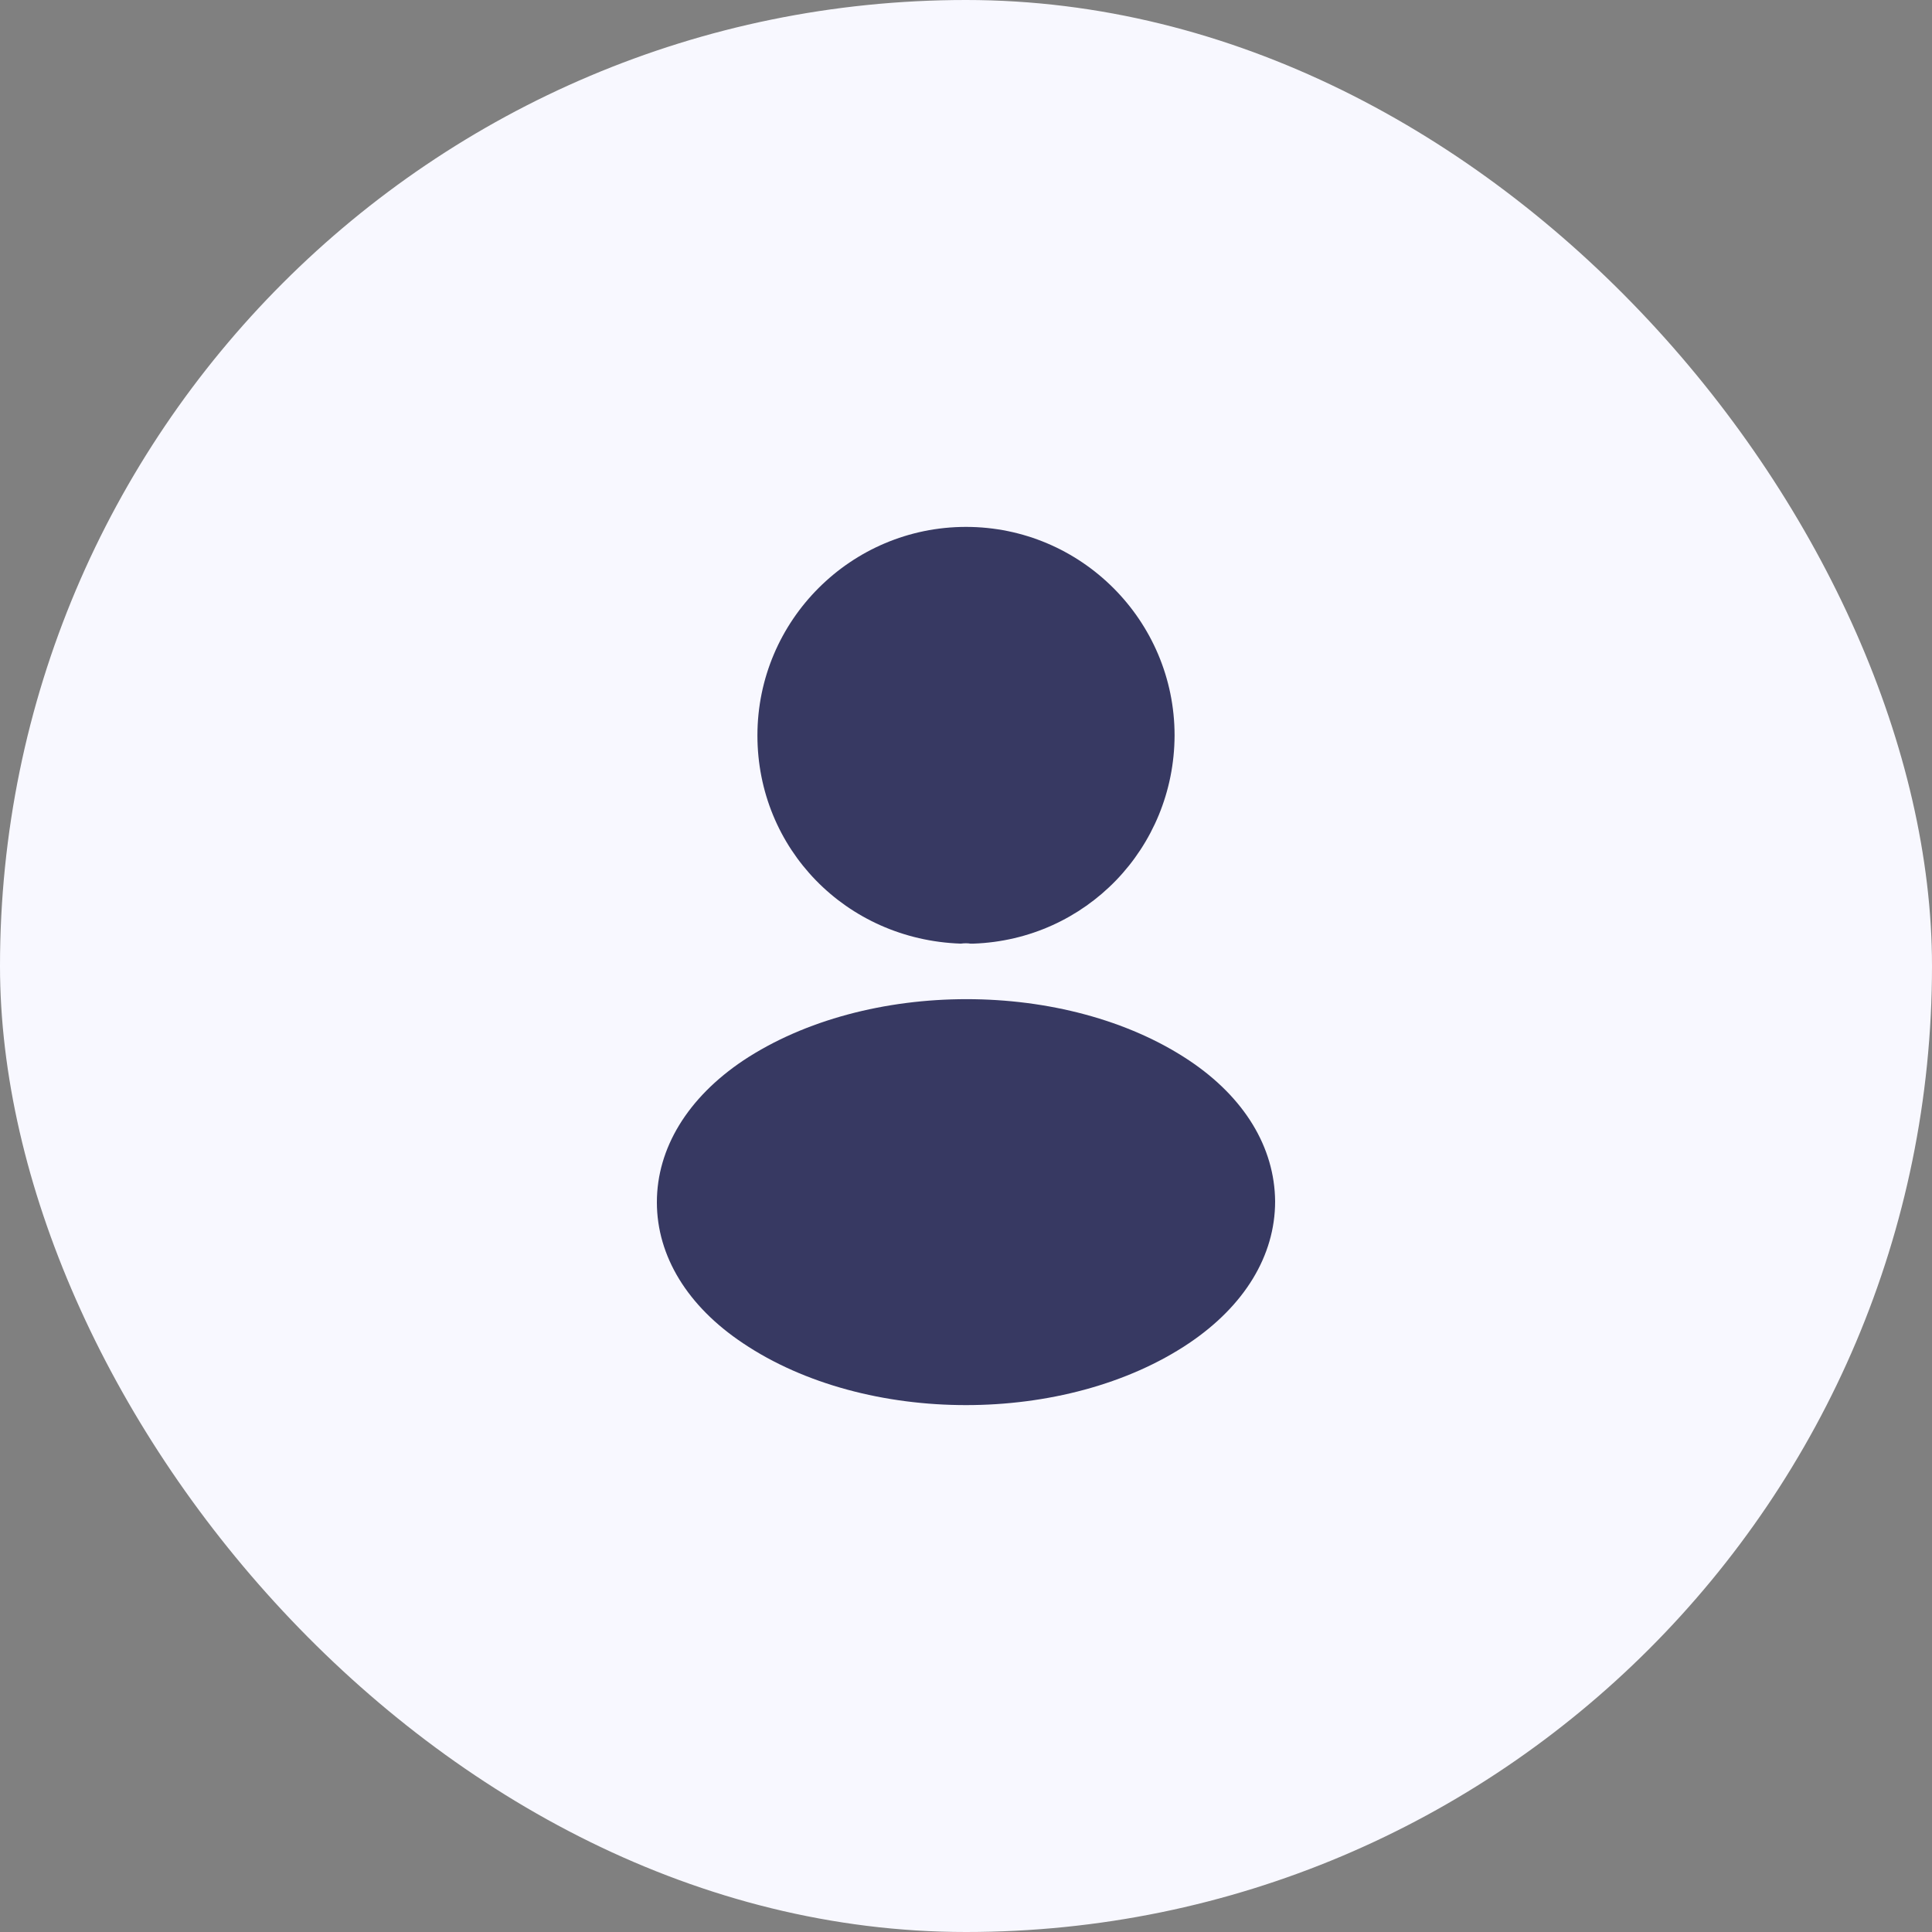 <svg width="50" height="50" viewBox="0 0 50 50" fill="none" xmlns="http://www.w3.org/2000/svg">
<rect x="0" y="0" width="50" height="50" fill="#808080" stroke="none"/>
<rect width="50" height="50" rx="25" fill="#F8F8FF"/>
<path d="M25 13.636C22.023 13.636 19.602 16.057 19.602 19.034C19.602 21.955 21.887 24.318 24.864 24.421C24.955 24.409 25.046 24.409 25.114 24.421C25.137 24.421 25.148 24.421 25.171 24.421C25.182 24.421 25.182 24.421 25.193 24.421C28.102 24.318 30.387 21.955 30.398 19.034C30.398 16.057 27.977 13.636 25 13.636Z" fill="#373962"/>
<path d="M30.773 27.443C27.602 25.33 22.432 25.33 19.239 27.443C17.796 28.409 17 29.716 17 31.114C17 32.511 17.796 33.807 19.227 34.761C20.818 35.83 22.909 36.364 25 36.364C27.091 36.364 29.182 35.83 30.773 34.761C32.205 33.796 33 32.5 33 31.091C32.989 29.693 32.205 28.398 30.773 27.443Z" fill="#373962"/>
</svg>
